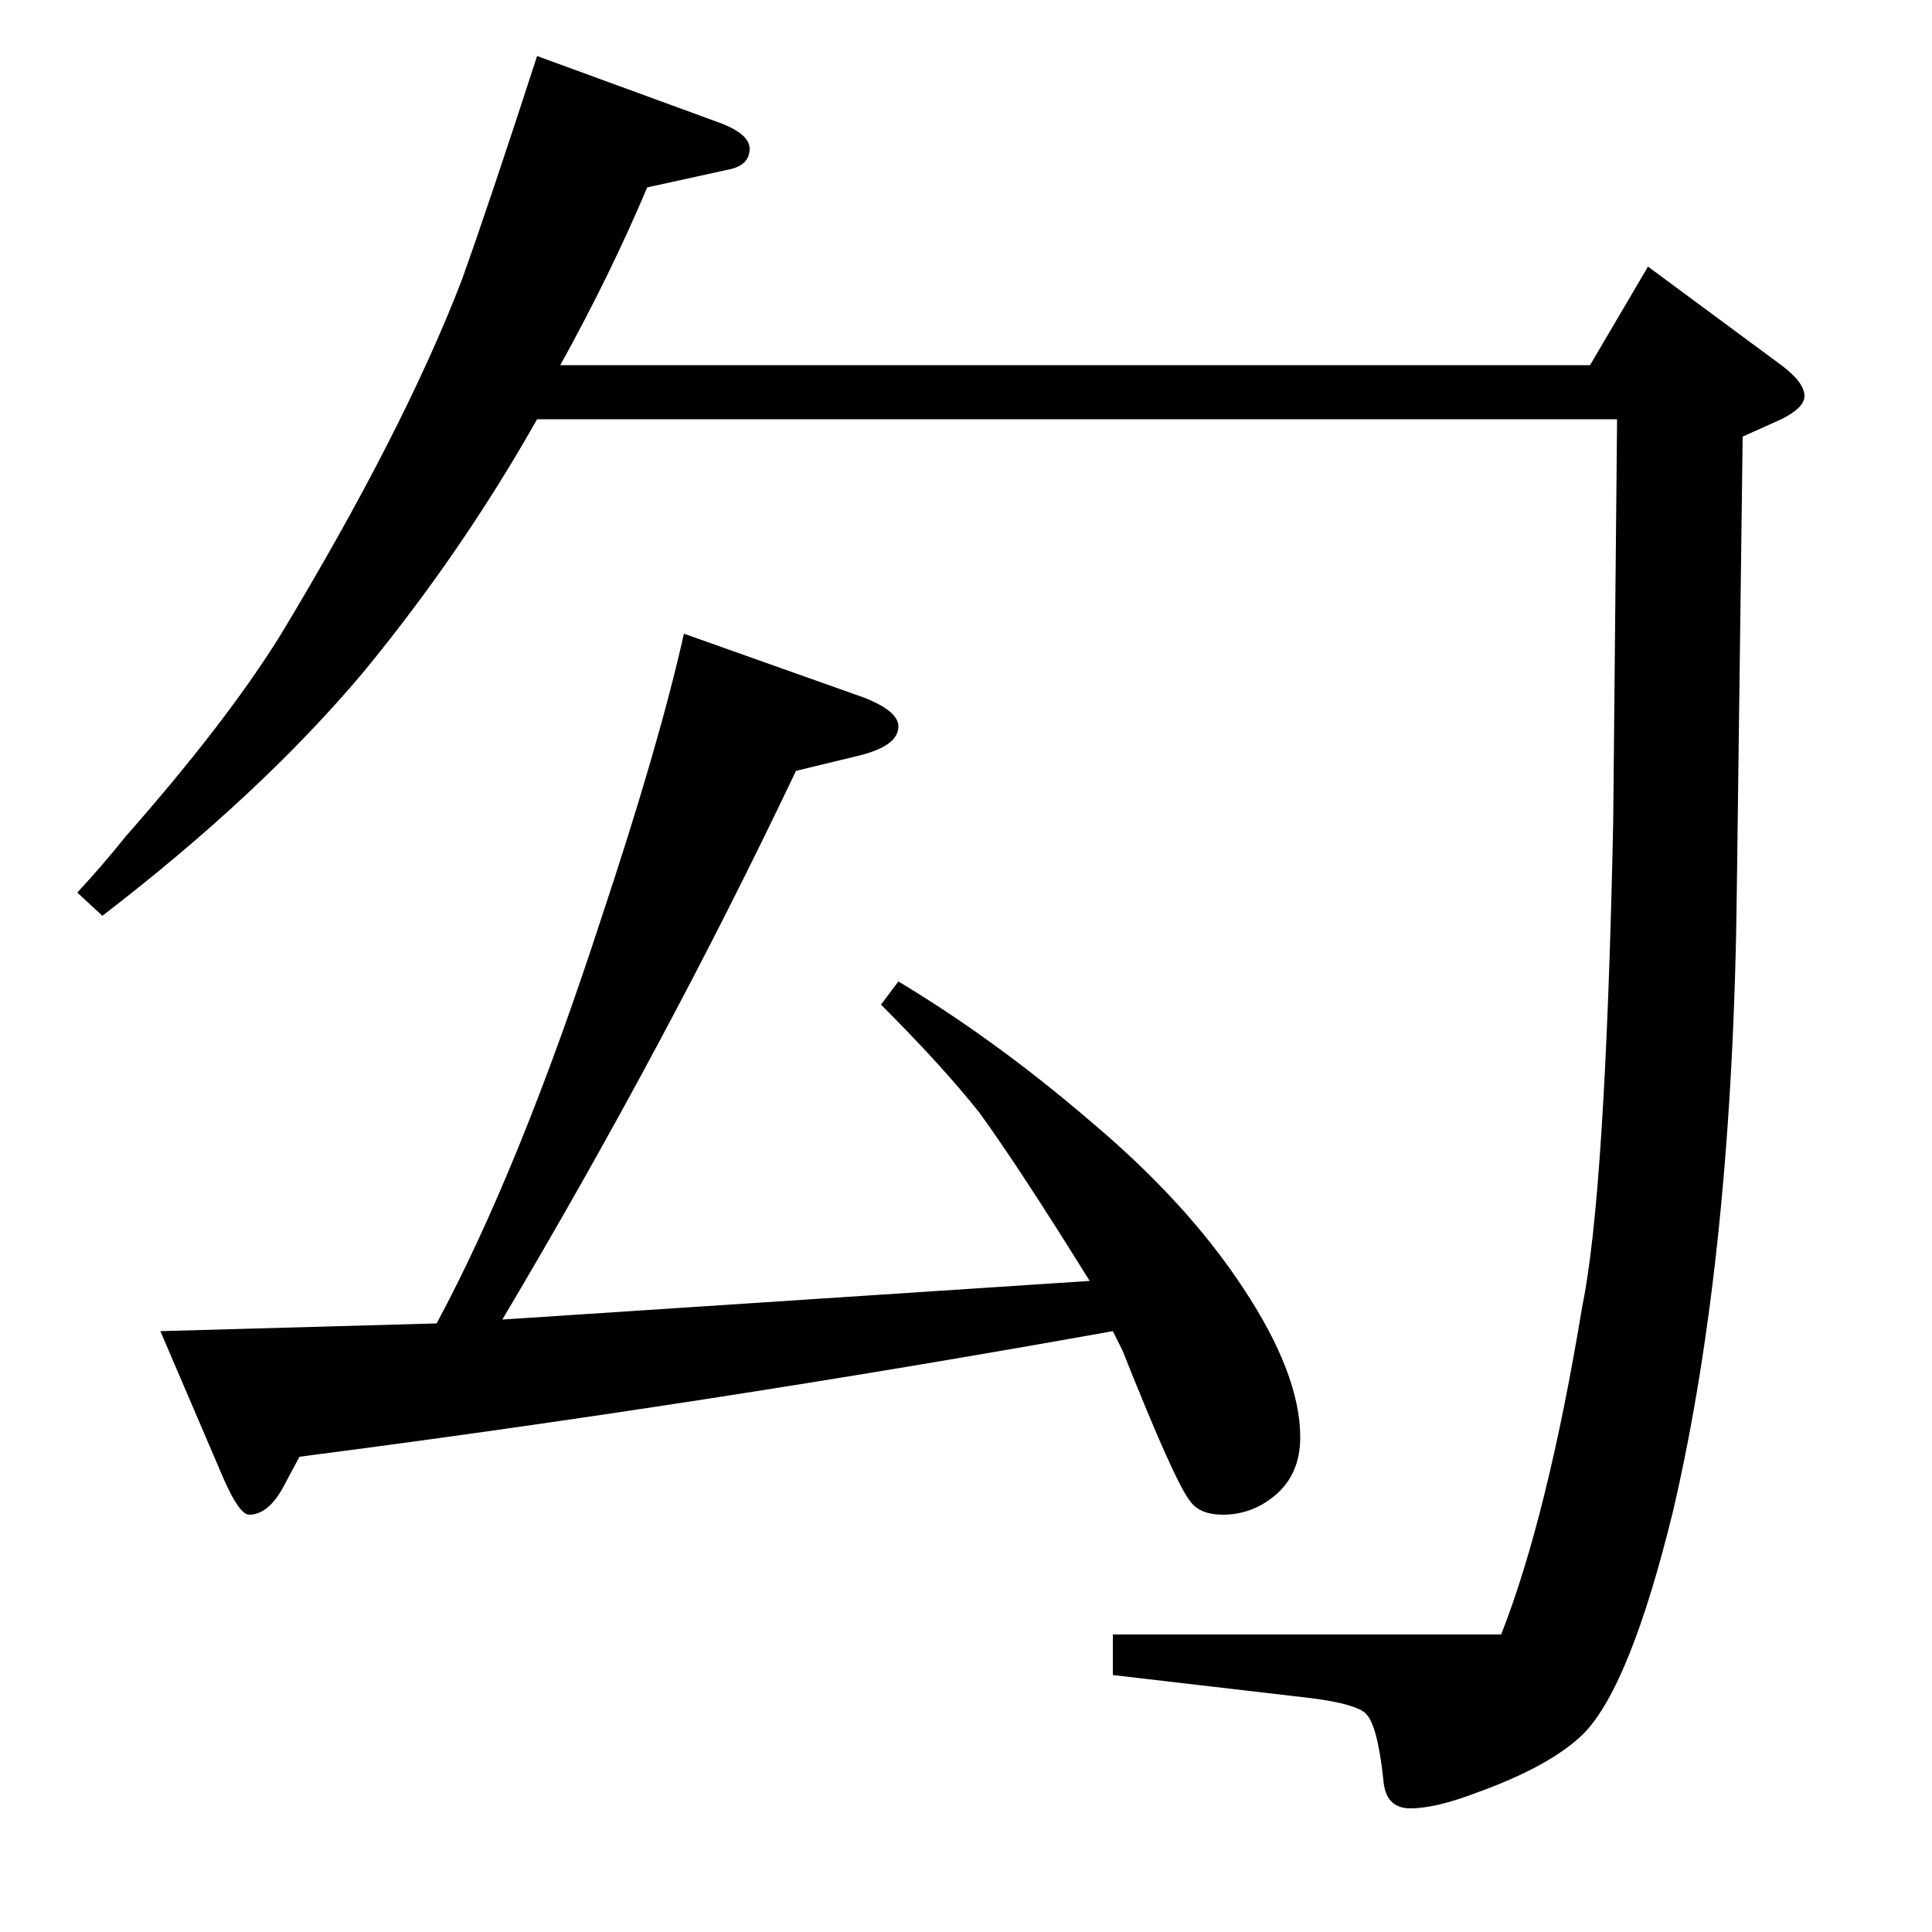<?xml version="1.0" standalone="no"?>
<!DOCTYPE svg PUBLIC "-//W3C//DTD SVG 1.1//EN" "http://www.w3.org/Graphics/SVG/1.1/DTD/svg11.dtd" >
<svg xmlns="http://www.w3.org/2000/svg" xmlns:xlink="http://www.w3.org/1999/xlink" version="1.1" viewBox="0 -120 1000 1000">
  <g transform="matrix(1 0 0 -1 0 880)">
   <path fill="currentColor"
d="M40 538q13 14 25 29q52 59 80 104q64 106 94 184q14 39 39 116l93 -34q17 -6 17 -14q0 -9 -12 -11l-41 -9q-19 -45 -45 -92h533l30 51l69 -51q12 -9 12 -16q0 -6 -12 -12l-20 -9l-3 -233q-2 -190 -33 -323q-22 -90 -46 -115q-17 -17 -56 -31q-21 -8 -34 -8t-14 15
q-3 28 -9 34q-5 5 -28 8l-103 12v21h201q24 61 42 170q12 58 16 251l2 208h-559q-39 -69 -90 -131q-53 -63 -135 -126zM465 492q50 -30 99 -72q50 -42 79 -86q30 -45 30 -78q0 -19 -13 -30q-12 -10 -27 -10q-12 0 -17 7q-8 10 -35 78l-5 10q-212 -38 -421 -65l-8 -15
q-8 -15 -18 -15q-5 0 -13 18l-33 77l143 4q43 80 85 209q30 90 43 148l93 -33q18 -7 18 -15q0 -10 -20 -15l-33 -8q-67 -141 -152 -284l304 20q-36 58 -57 87q-19 24 -51 56z" />
  </g>

</svg>
